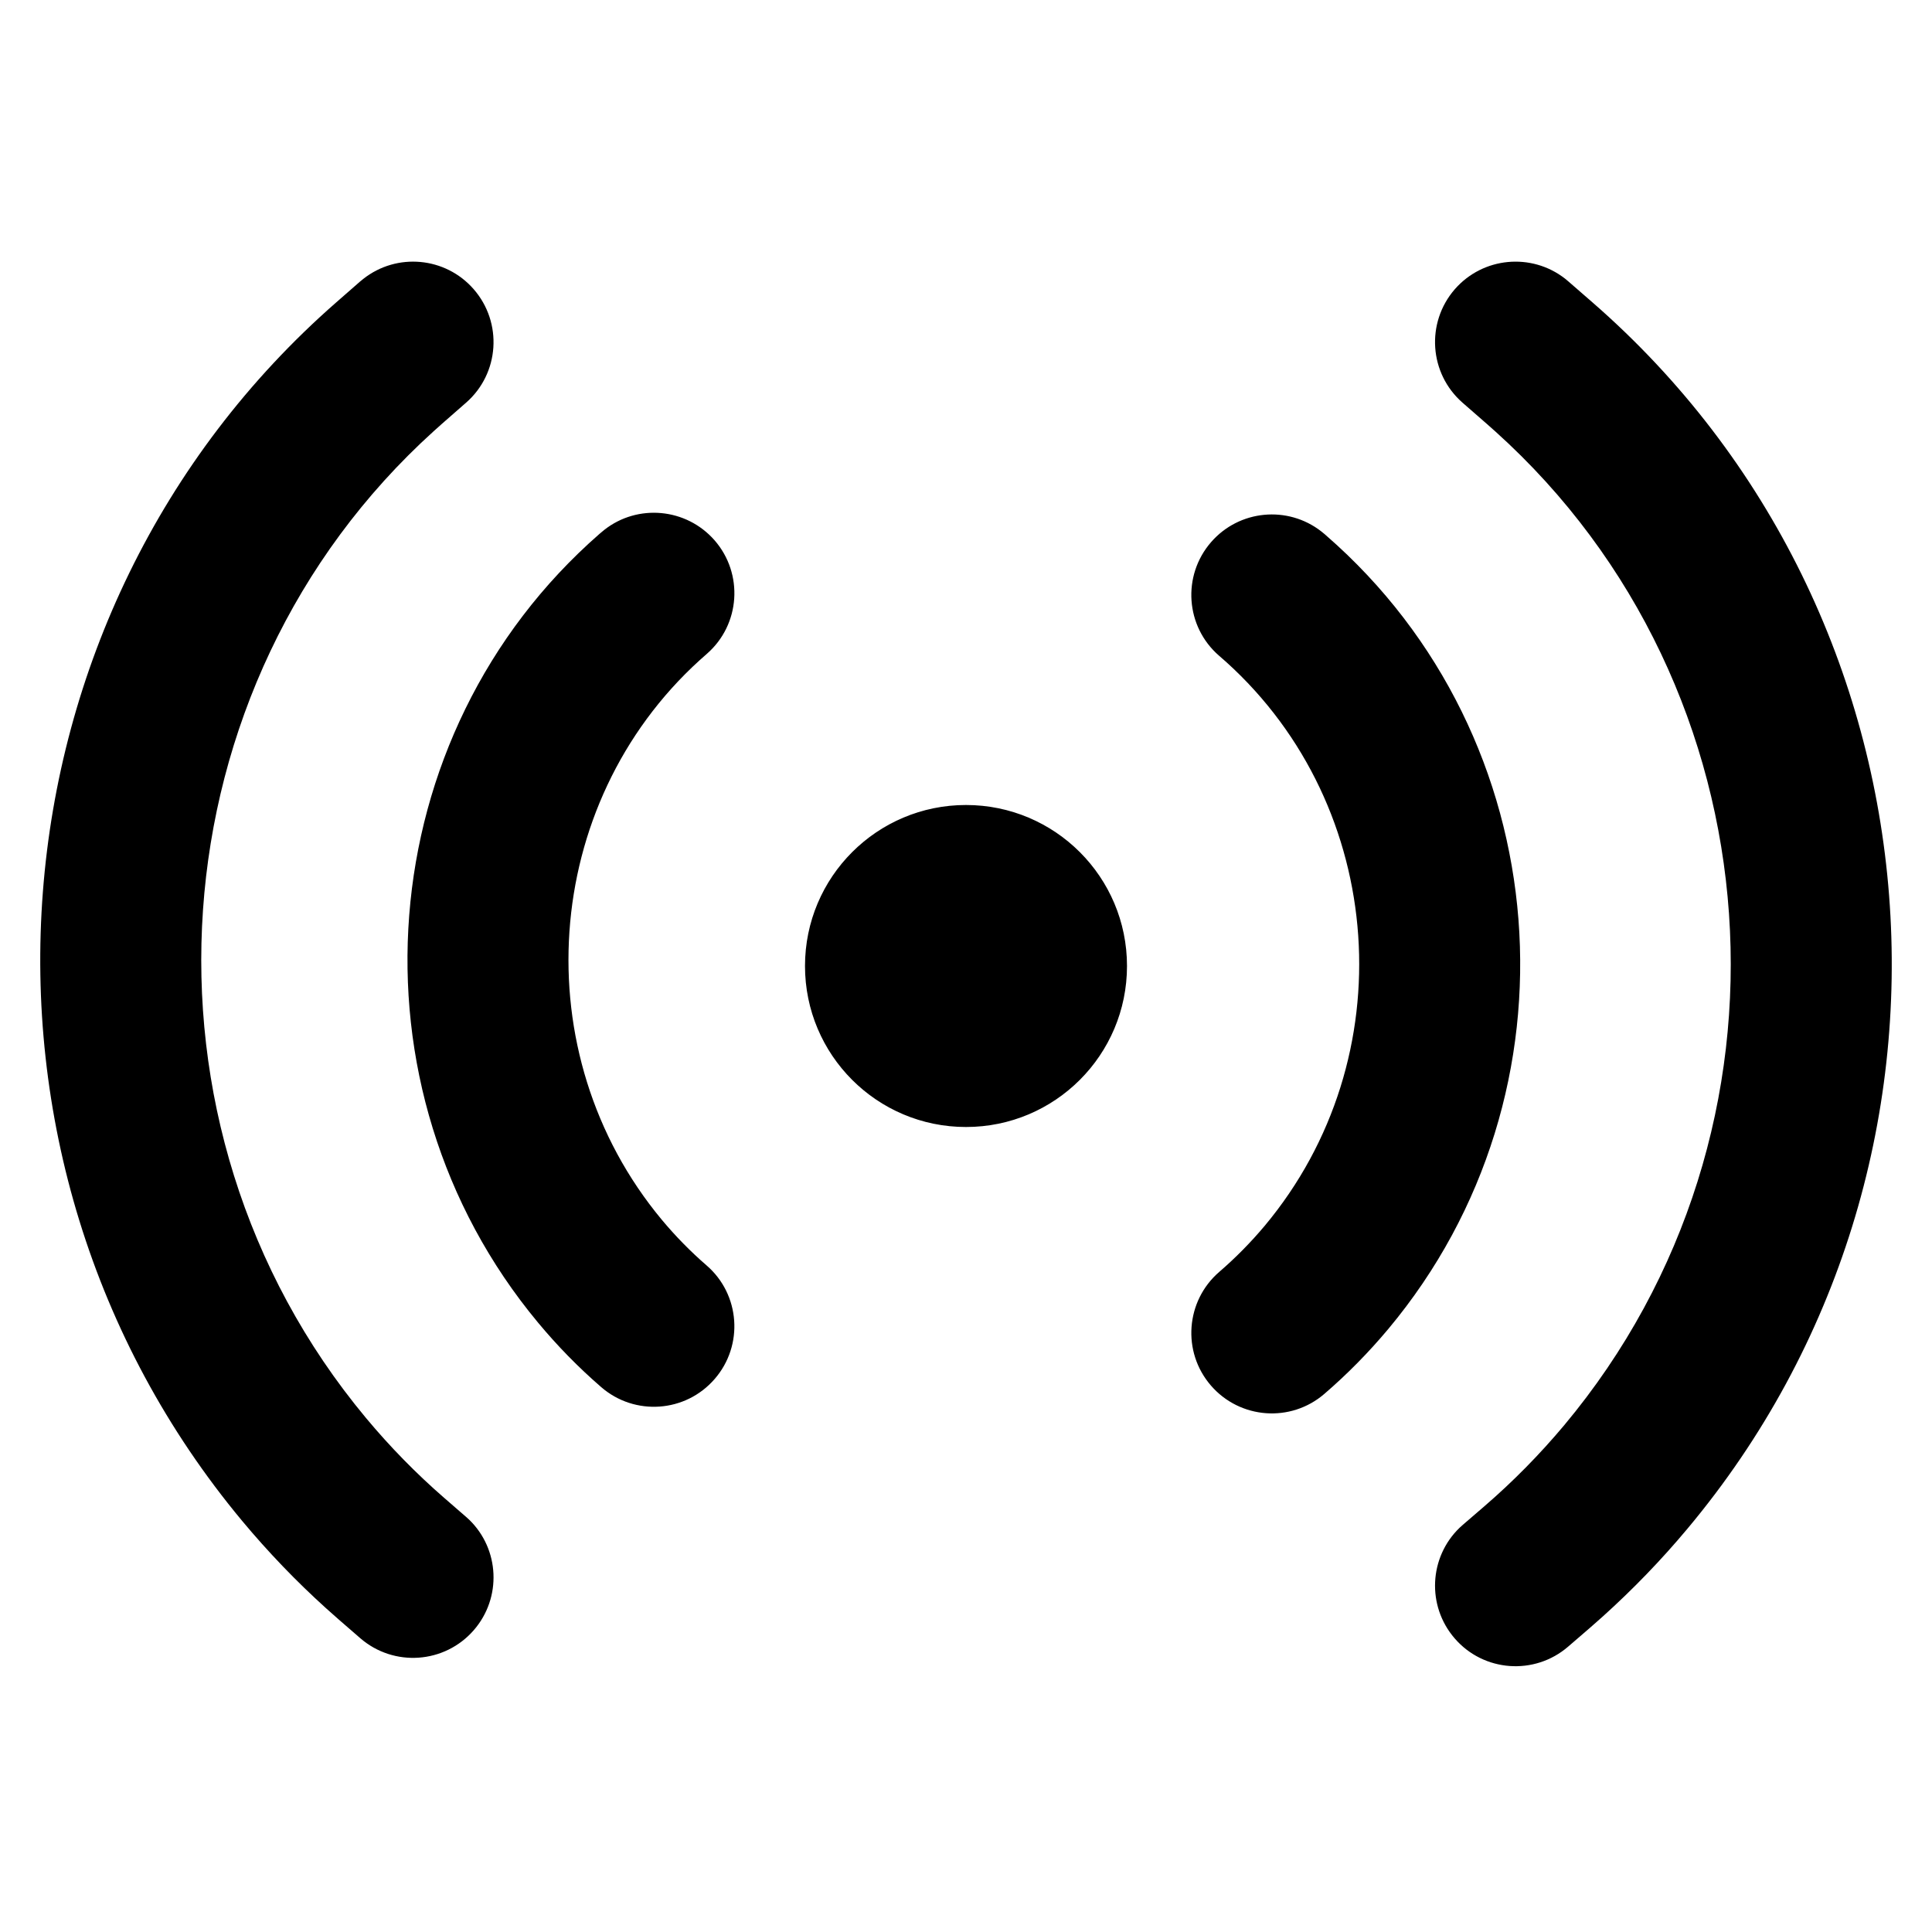 <svg xmlns="http://www.w3.org/2000/svg" xmlns:xlink="http://www.w3.org/1999/xlink" width="24" height="24" version="1.1" viewBox="0 0 24 24">
  <defs>
    <path id="uxs-a" d="M15.627,17.673 C15.993,17.294 16.597,17.264 17,17.614 C17.417,17.976 17.462,18.607 17.1,19.025 L17.1,19.025 L16.87,19.29 L16.728,19.45 C16.392,19.822 16.029,20.17 15.643,20.492 C11.132,24.248 4.36,23.726 0.507,19.324 L0.507,19.324 L0.248,19.028 L0.213,18.985 C-0.113,18.57 -0.06,17.968 0.341,17.617 C0.757,17.253 1.389,17.295 1.752,17.71 L1.752,17.71 L2.012,18.007 L2.107,18.113 C5.26,21.599 10.722,21.987 14.363,18.955 C14.722,18.656 15.055,18.33 15.36,17.979 L15.36,17.979 L15.59,17.714 Z M12.47,14.722 C12.831,14.305 13.463,14.26 13.88,14.622 C14.298,14.983 14.343,15.615 13.981,16.032 C13.736,16.315 13.468,16.577 13.179,16.817 C10.257,19.247 5.877,18.907 3.383,16.054 L3.383,16.054 L3.367,16.035 L3.332,15.993 C3.006,15.578 3.06,14.976 3.461,14.624 C3.877,14.261 4.509,14.303 4.872,14.719 L4.872,14.719 L4.951,14.808 C6.74,16.778 9.836,16.996 11.901,15.28 C12.106,15.109 12.296,14.923 12.47,14.722 Z M8.75,9.5 C9.855,9.5 10.75,10.395 10.75,11.5 C10.75,12.605 9.855,13.5 8.75,13.5 C7.645,13.5 6.75,12.605 6.75,11.5 C6.75,10.395 7.645,9.5 8.75,9.5 Z M13.259,6.254 C13.549,6.497 13.819,6.762 14.065,7.048 C14.426,7.466 14.379,8.097 13.961,8.458 C13.543,8.819 12.911,8.772 12.55,8.354 C12.375,8.151 12.183,7.962 11.977,7.789 C9.896,6.05 6.777,6.272 4.974,8.267 L4.895,8.357 C4.533,8.774 3.901,8.818 3.484,8.455 C3.082,8.105 3.027,7.503 3.351,7.087 L3.386,7.044 L3.403,7.025 C5.911,4.142 10.32,3.798 13.259,6.254 Z M15.739,2.537 C16.128,2.862 16.492,3.214 16.83,3.589 L16.974,3.752 L17.205,4.02 C17.566,4.438 17.52,5.07 17.102,5.43 C16.698,5.779 16.094,5.748 15.728,5.368 L15.691,5.327 L15.46,5.059 C15.153,4.703 14.817,4.373 14.456,4.07 C10.787,1.001 5.288,1.393 2.111,4.923 L2.015,5.031 L1.754,5.33 C1.391,5.747 0.76,5.79 0.343,5.428 C-0.059,5.077 -0.113,4.475 0.211,4.059 L0.246,4.017 L0.507,3.717 C4.384,-0.735 11.2,-1.262 15.739,2.537 Z"/>
  </defs>
  <g fill="none" fill-rule="evenodd" stroke="none" stroke-width="1" transform="translate(-.5 -.75)">
    <rect width="24" height="24" x=".5" y=".75"/>
    <use fill="#000" fill-rule="nonzero" transform="rotate(90 10 14)" xlink:href="#uxs-a"/>
  </g>
</svg>
